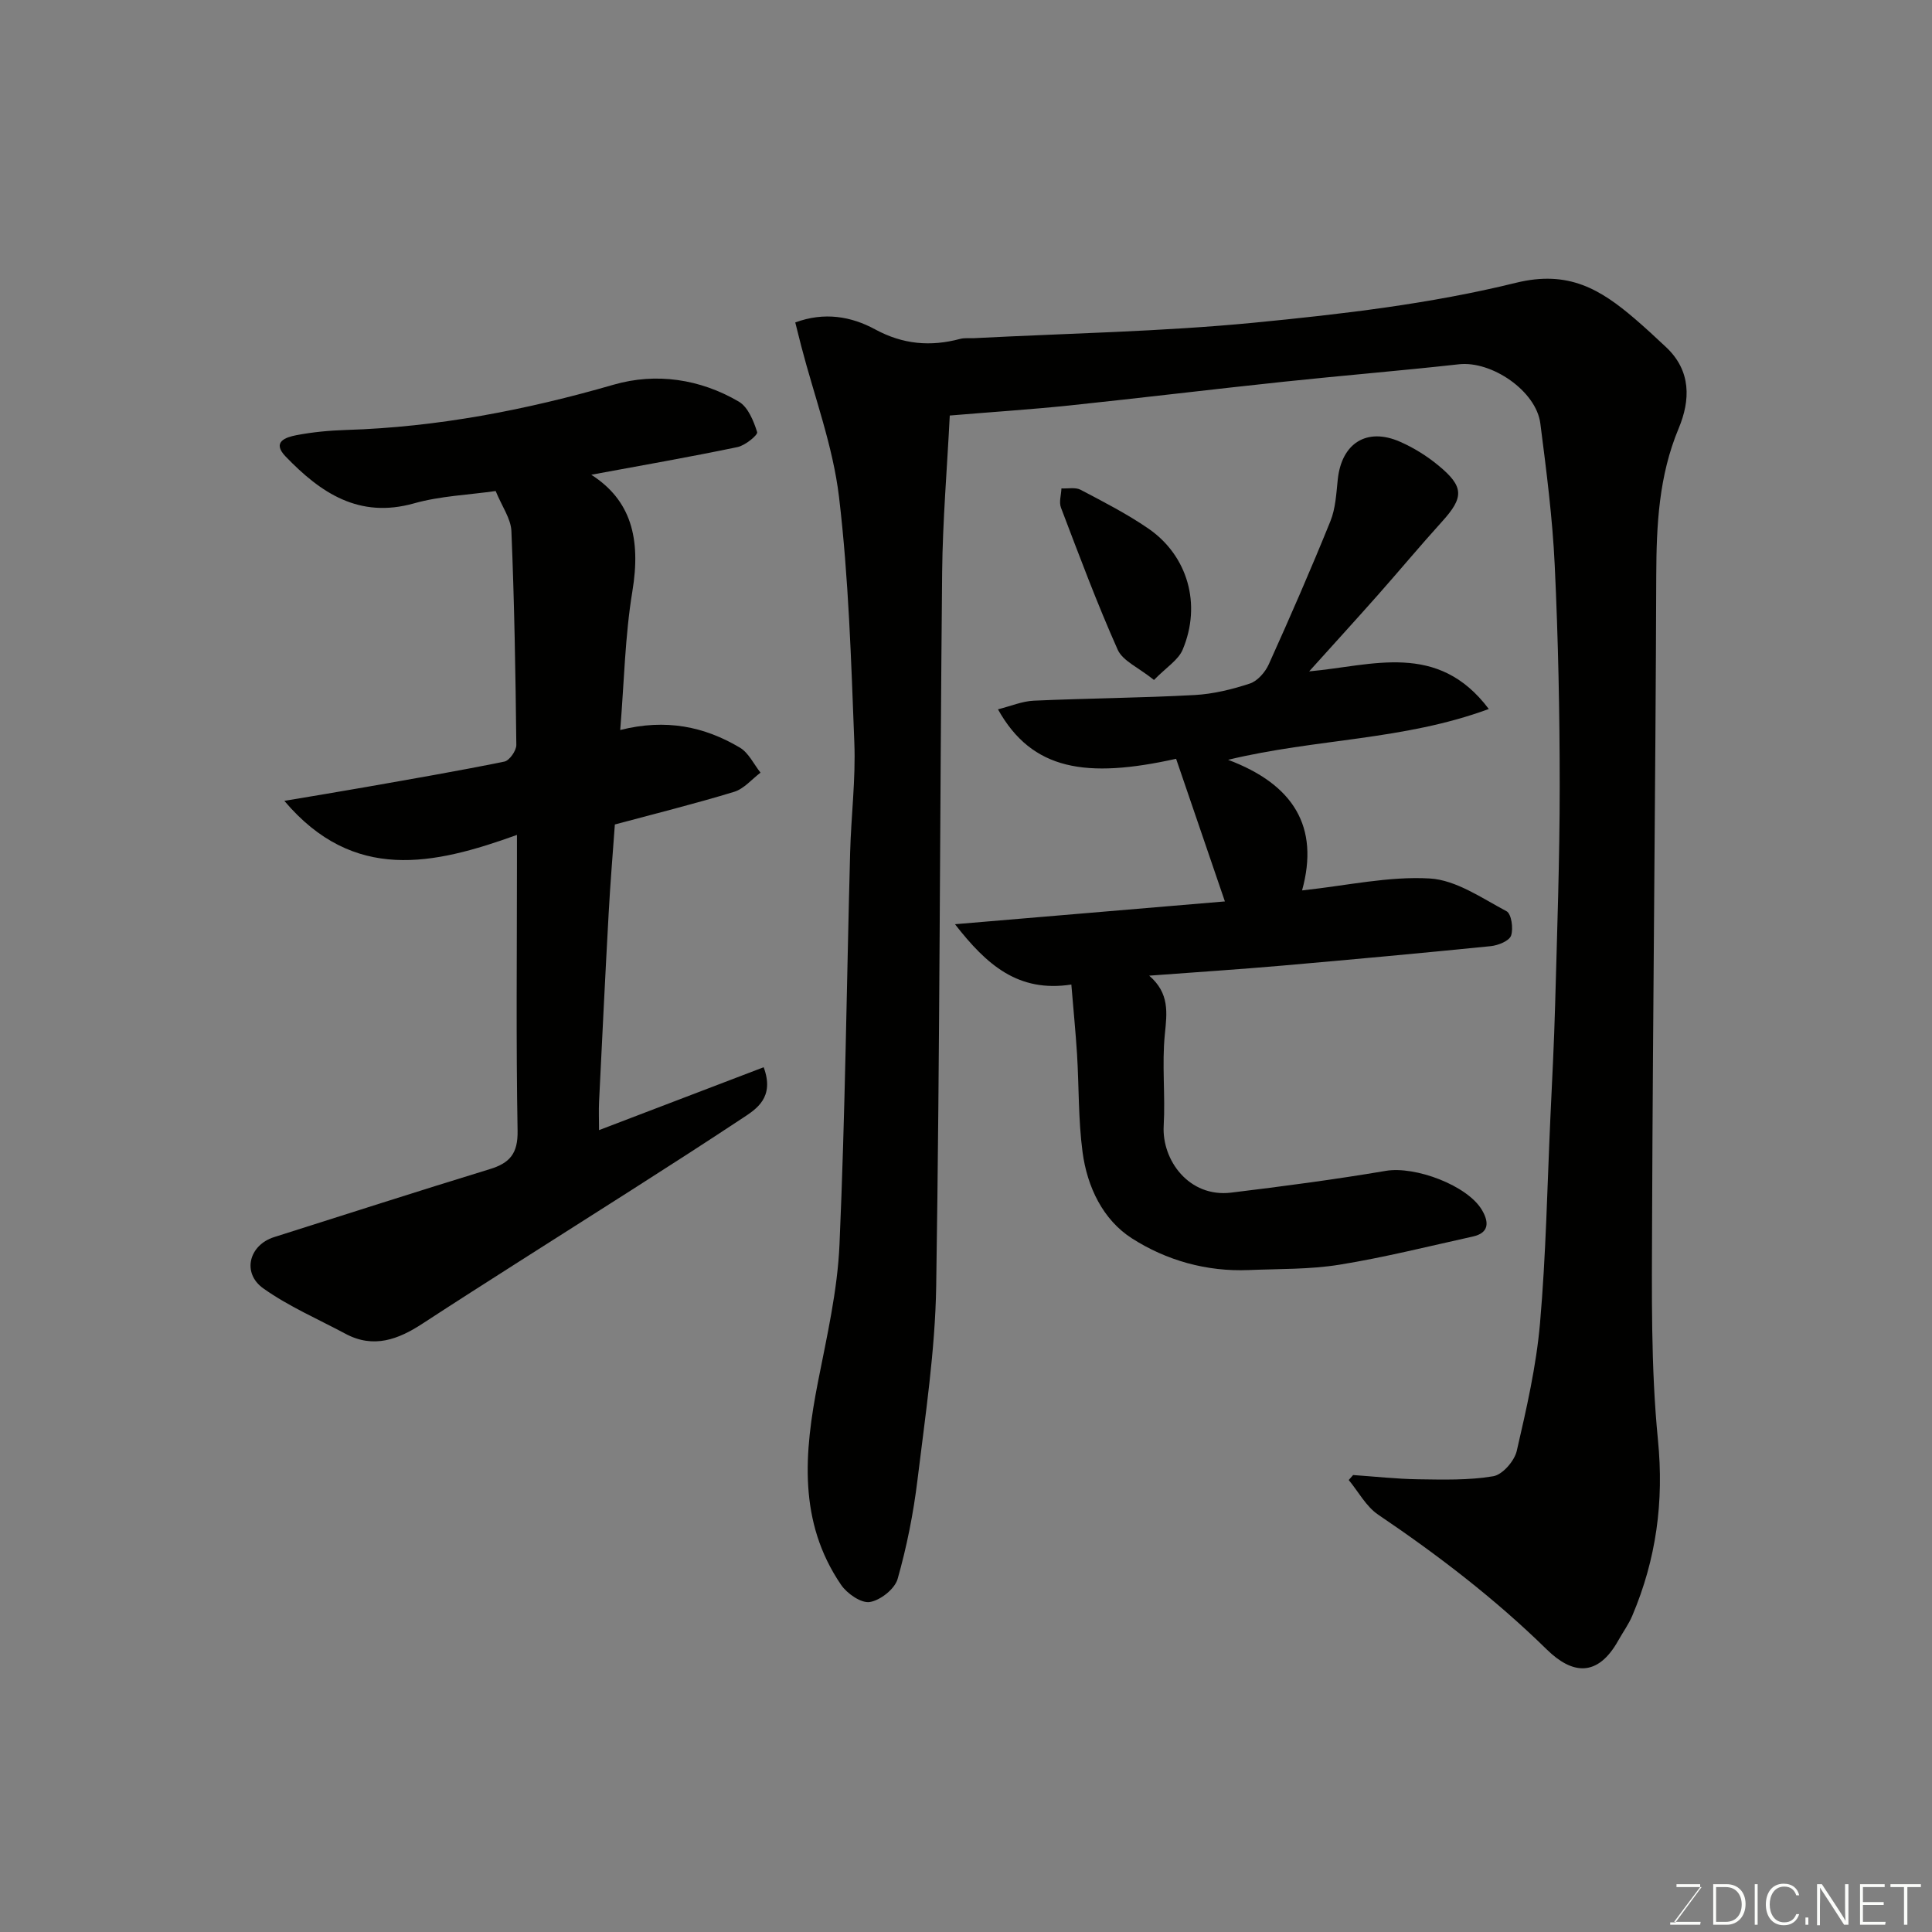 <svg enable-background="new 0 0 400 400" viewBox="0 0 400 400" xmlns="http://www.w3.org/2000/svg"><rect x="0" y="0" width="400" height="400" fill="#808080" stroke="none"/><path d="m196.64 86.03c-.56 11.11-1.47 21.78-1.58 32.46-.48 49.25-.47 98.51-1.23 147.75-.21 13.42-2.26 26.83-3.88 40.19-.84 6.9-2.21 13.8-4.11 20.48-.59 2.07-3.57 4.42-5.75 4.77-1.79.29-4.71-1.74-5.95-3.55-8.93-13.09-7.64-27.43-4.79-42.01 1.85-9.44 4.05-18.95 4.46-28.5 1.18-27.01 1.48-54.05 2.2-81.08.2-7.6 1.17-15.22.87-22.79-.66-16.98-1.17-34.02-3.17-50.86-1.26-10.57-5.12-20.82-7.82-31.22-.4-1.55-.79-3.11-1.24-4.91 6.03-2.23 11.59-1.25 16.53 1.43 5.77 3.13 11.46 3.61 17.59 1.98.94-.25 1.98-.11 2.98-.16 19.3-1 38.66-1.34 57.88-3.2 18.19-1.77 36.54-3.9 54.23-8.26 10.89-2.68 17.5 1.37 24.58 7.42 2.23 1.91 4.38 3.91 6.52 5.92 5.22 4.91 5.02 10.99 2.59 16.8-4.11 9.83-4.6 19.97-4.64 30.41-.15 44.42-.7 88.84-.86 133.26-.05 15.26-.28 30.61 1.21 45.76 1.27 12.84-.37 24.73-5.31 36.39-.75 1.78-1.92 3.38-2.87 5.08-4.34 7.8-9.62 7.02-14.8 1.95-10.75-10.53-22.54-19.56-34.95-27.95-2.5-1.69-4.08-4.74-6.09-7.17.3-.34.6-.69.91-1.03 4.48.31 8.96.81 13.44.88 5.2.07 10.48.23 15.57-.63 1.92-.32 4.39-3.16 4.87-5.25 2.01-8.71 4.03-17.51 4.81-26.39 1.24-14.15 1.5-28.38 2.15-42.58.36-7.76.77-15.53.98-23.3.41-15.09.95-30.19.95-45.29 0-15.26-.31-30.54-1.03-45.79-.46-9.82-1.73-19.61-2.98-29.37-.86-6.74-10.09-13-16.85-12.25-12.07 1.34-24.18 2.33-36.25 3.61-14.84 1.57-29.65 3.37-44.5 4.93-7.83.81-15.71 1.32-24.67 2.07z" fill="#010100"/><path d="m122.42 98.29c8.2 5.26 10.33 13.14 8.5 24.18-1.52 9.2-1.69 18.63-2.51 28.67 9.47-2.39 17.44-.71 24.78 3.65 1.81 1.08 2.87 3.42 4.27 5.18-1.81 1.36-3.43 3.35-5.47 3.97-8.07 2.46-16.28 4.5-24.69 6.76-.42 5.84-.94 12.08-1.28 18.32-.72 13.02-1.35 26.05-1.99 39.08-.09 1.82-.01 3.64-.01 5.88 11.59-4.43 22.81-8.71 34.09-13.02 2.33 6.29-1.54 8.67-4.38 10.54-15.36 10.16-30.97 19.93-46.49 29.84-6.6 4.21-13.2 8.41-19.76 12.7-5 3.27-10.13 5.22-15.94 2.11-5.72-3.06-11.77-5.67-17.02-9.4-4.49-3.19-2.96-8.98 2.23-10.62 14.87-4.71 29.73-9.5 44.65-14.07 4.17-1.27 5.84-3.25 5.76-7.93-.33-18.48-.13-36.98-.13-55.47 0-1.78 0-3.57 0-5.8-17.27 6.22-33.81 9.9-48.16-7.05 5.57-.94 11.15-1.85 16.71-2.83 9.63-1.7 19.27-3.35 28.84-5.3 1.05-.21 2.49-2.26 2.48-3.45-.16-14.76-.41-29.52-1.02-44.27-.11-2.6-1.97-5.13-3.26-8.3-5.64.81-11.45 1.02-16.88 2.55-11.42 3.22-19.35-2.17-26.6-9.69-2.95-3.06.06-4 2.23-4.42 3.37-.65 6.84-.97 10.28-1.08 18.92-.58 37.25-4.13 55.42-9.38 8.74-2.52 17.85-1.2 25.89 3.51 1.91 1.12 3.07 4 3.8 6.31.19.59-2.47 2.77-4.06 3.1-9.91 2.07-19.87 3.8-30.28 5.73z" fill="#010100"/><path d="m221.81 203.84c-11 1.68-17.51-4.04-24.09-12.49 19.51-1.65 37.59-3.17 55.88-4.72-3.56-10.42-6.83-19.99-10.1-29.53-18.55 4.12-29.81 2.44-36.88-10.24 2.63-.66 5-1.68 7.41-1.79 11.09-.5 22.2-.57 33.28-1.17 3.86-.21 7.77-1.16 11.46-2.38 1.6-.53 3.19-2.36 3.92-3.99 4.42-9.79 8.72-19.65 12.75-29.61 1.08-2.66 1.22-5.74 1.53-8.65.79-7.5 5.99-10.83 12.87-7.82 2.81 1.23 5.52 2.91 7.89 4.86 5.43 4.45 5.39 6.65.81 11.7-4.53 5-8.85 10.19-13.32 15.24-4.48 5.06-9.04 10.05-14.17 15.75 13.04-1.16 26.6-6.3 37.19 7.79-17.71 6.53-35.64 6.1-53.98 10.52 13.52 5.08 18.97 13.83 15.32 27.04 9.33-1 17.96-2.97 26.45-2.47 5.44.32 10.77 4.07 15.88 6.78 1.01.53 1.45 3.59.94 5.05-.39 1.11-2.67 2.02-4.2 2.18-14.38 1.45-28.78 2.77-43.18 4.03-8.85.77-17.71 1.35-27.54 2.08 4.25 3.67 3.68 7.7 3.24 12.12-.63 6.27.12 12.66-.24 18.97-.4 7.08 5.22 14.89 13.97 13.83 10.71-1.3 21.41-2.71 32.04-4.51 6.03-1.02 16.91 2.99 19.92 8.17 1.42 2.45 1.48 4.68-1.92 5.43-9.18 2.03-18.33 4.33-27.6 5.83-6.16 1-12.51.85-18.77 1.11-8.76.37-17.1-2-24.23-6.57-6.01-3.85-9.26-10.68-10.21-17.86-.89-6.69-.73-13.51-1.14-20.26-.29-4.54-.74-9.11-1.18-14.42z" fill="#010100"/><path d="m238.92 140.78c-3.23-2.6-6.47-3.94-7.51-6.26-4.3-9.64-7.99-19.55-11.75-29.42-.44-1.15.05-2.65.1-3.98 1.34.07 2.9-.28 3.98.29 4.76 2.5 9.58 4.98 14 8.01 8.19 5.63 11.06 15.73 7.12 25.08-.91 2.17-3.4 3.67-5.94 6.28z" fill="#010100"/><g fill="#fbfcfa"><path d="m346.9 398 5.4-7.3h-5.2v-.6h4.9v.6l-5.4 7.2h5.5l-.1.6h-6.2v-.5z"/><path d="m354.7 390.1h2.8c2.3 0 3.9 1.6 3.9 4.1s-1.6 4.3-3.9 4.3h-2.8zm.6 7.8h2c2.2 0 3.3-1.6 3.3-3.6 0-1.8-1-3.6-3.3-3.6h-2z"/><path d="m363.9 390.1v8.4h-.6v-8.4z"/><path d="m372.5 396.3c-.4 1.3-1.4 2.3-3.2 2.3-2.4 0-3.7-1.9-3.7-4.3 0-2.3 1.2-4.3 3.7-4.3 1.8 0 2.9 1 3.2 2.4h-.6c-.4-1.1-1.1-1.8-2.5-1.8-2.1 0-3 1.9-3 3.7s.9 3.7 3 3.7c1.4 0 2.1-.7 2.5-1.7z"/><path d="m373.8 398.5v-1.5h.6v1.5z"/><path d="m376.2 398.5v-8.4h1c1.3 2 4.4 6.6 4.9 7.6-.1-1.2-.1-2.4-.1-3.8v-3.8h.7v8.4h-.9c-1.2-1.9-4.4-6.8-5-7.7.1 1.1 0 2.3 0 3.9v3.9h-.6z"/><path d="m390 394.4h-4.3v3.5h4.7l-.1.6h-5.2v-8.4h5.1v.6h-4.5v3.1h4.3z"/><path d="m394.2 390.7h-2.8v-.6h6.3v.6h-2.8v7.8h-.7z"/></g></svg>